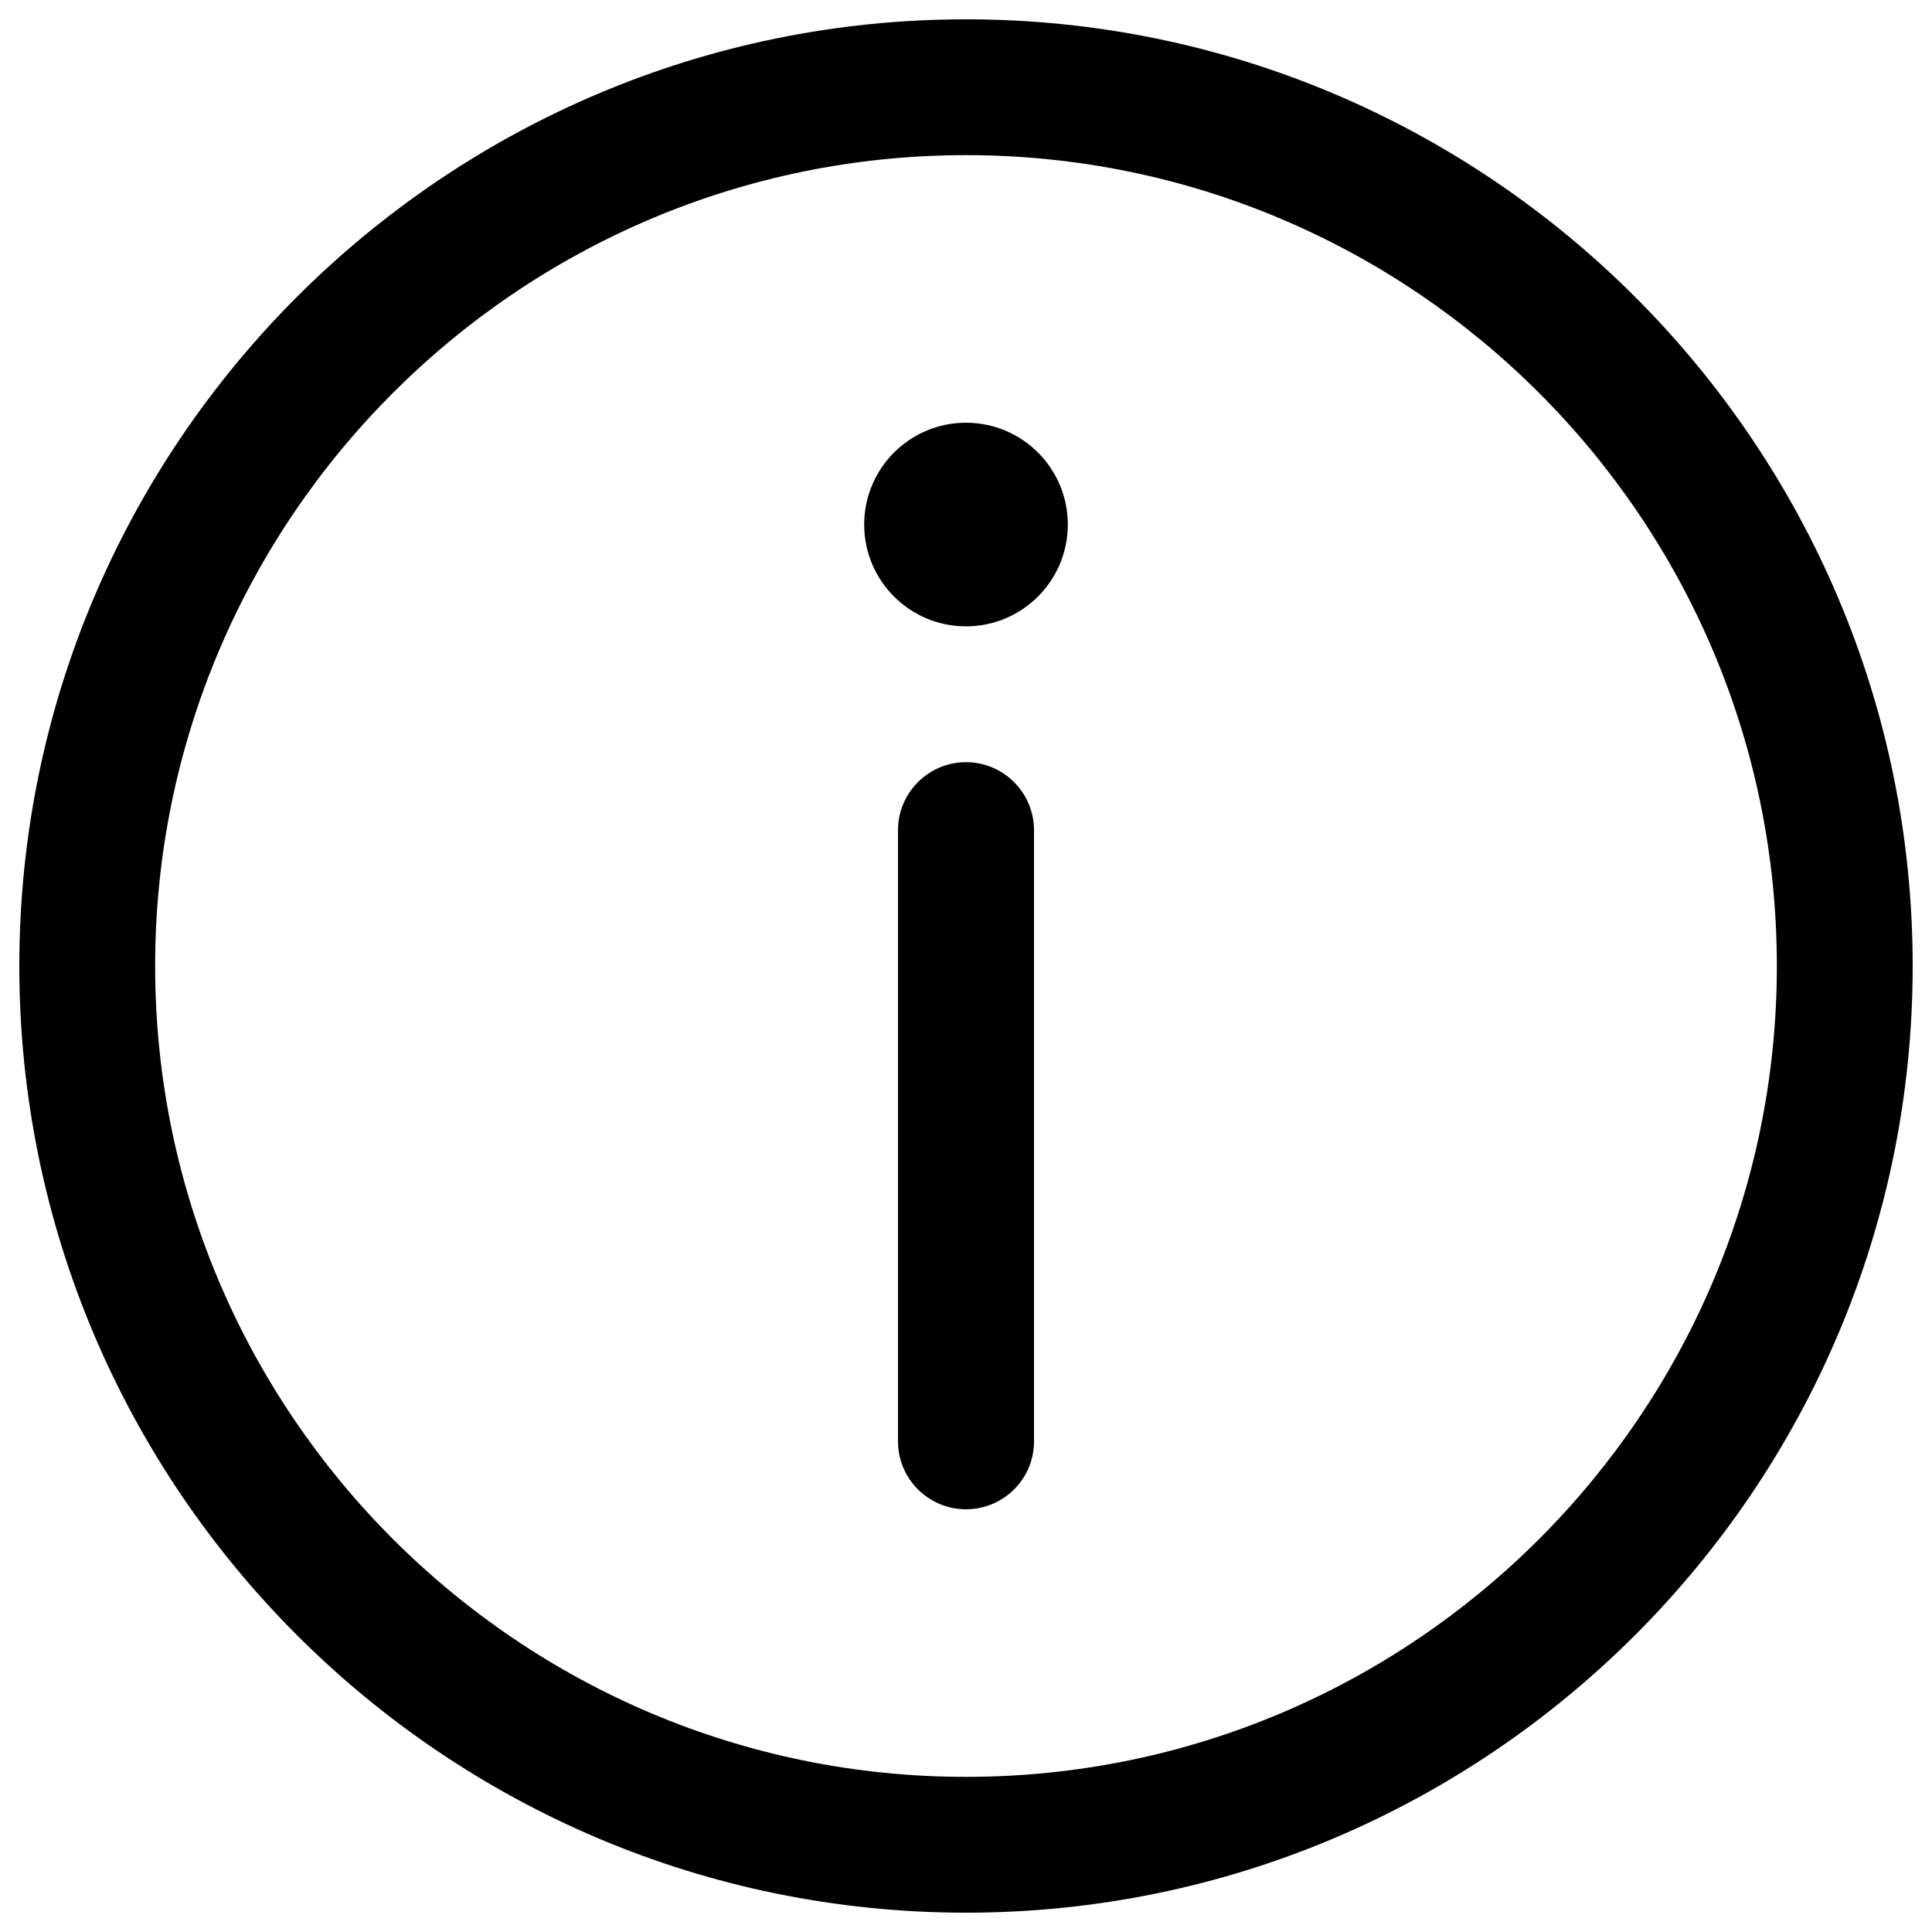 <svg version="1.1" xmlns="http://www.w3.org/2000/svg" xmlns:xlink="http://www.w3.org/1999/xlink" x="0px" y="0px" viewBox="0 0 1000 1000" enable-background="new 0 0 1000 1000" xml:space="preserve">
    <path d="M500,990C229.8,990,10,770.2,10,500C10,229.8,229.8,10,500,10c270.2,0,490,219.8,490,490C990,770.2,770.2,990,500,990z M500,80.3C268.6,80.3,80.3,268.6,80.3,500c0,231.4,188.3,419.7,419.7,419.7c231.4,0,419.7-188.3,419.7-419.7S731.4,80.3,500,80.3z"/>
    <path d="M447.3,271.5c0,29.1,23.6,52.7,52.7,52.7c29.1,0,52.7-23.6,52.7-52.7s-23.6-52.7-52.7-52.7C470.9,218.8,447.3,242.4,447.3,271.5z"/>
    <path d="M500,781.2c-19.4,0-35.2-15.7-35.2-35.2V429.7c0-19.4,15.8-35.2,35.2-35.2s35.2,15.8,35.2,35.2v316.4C535.2,765.5,519.4,781.2,500,781.2z"/>
</svg>